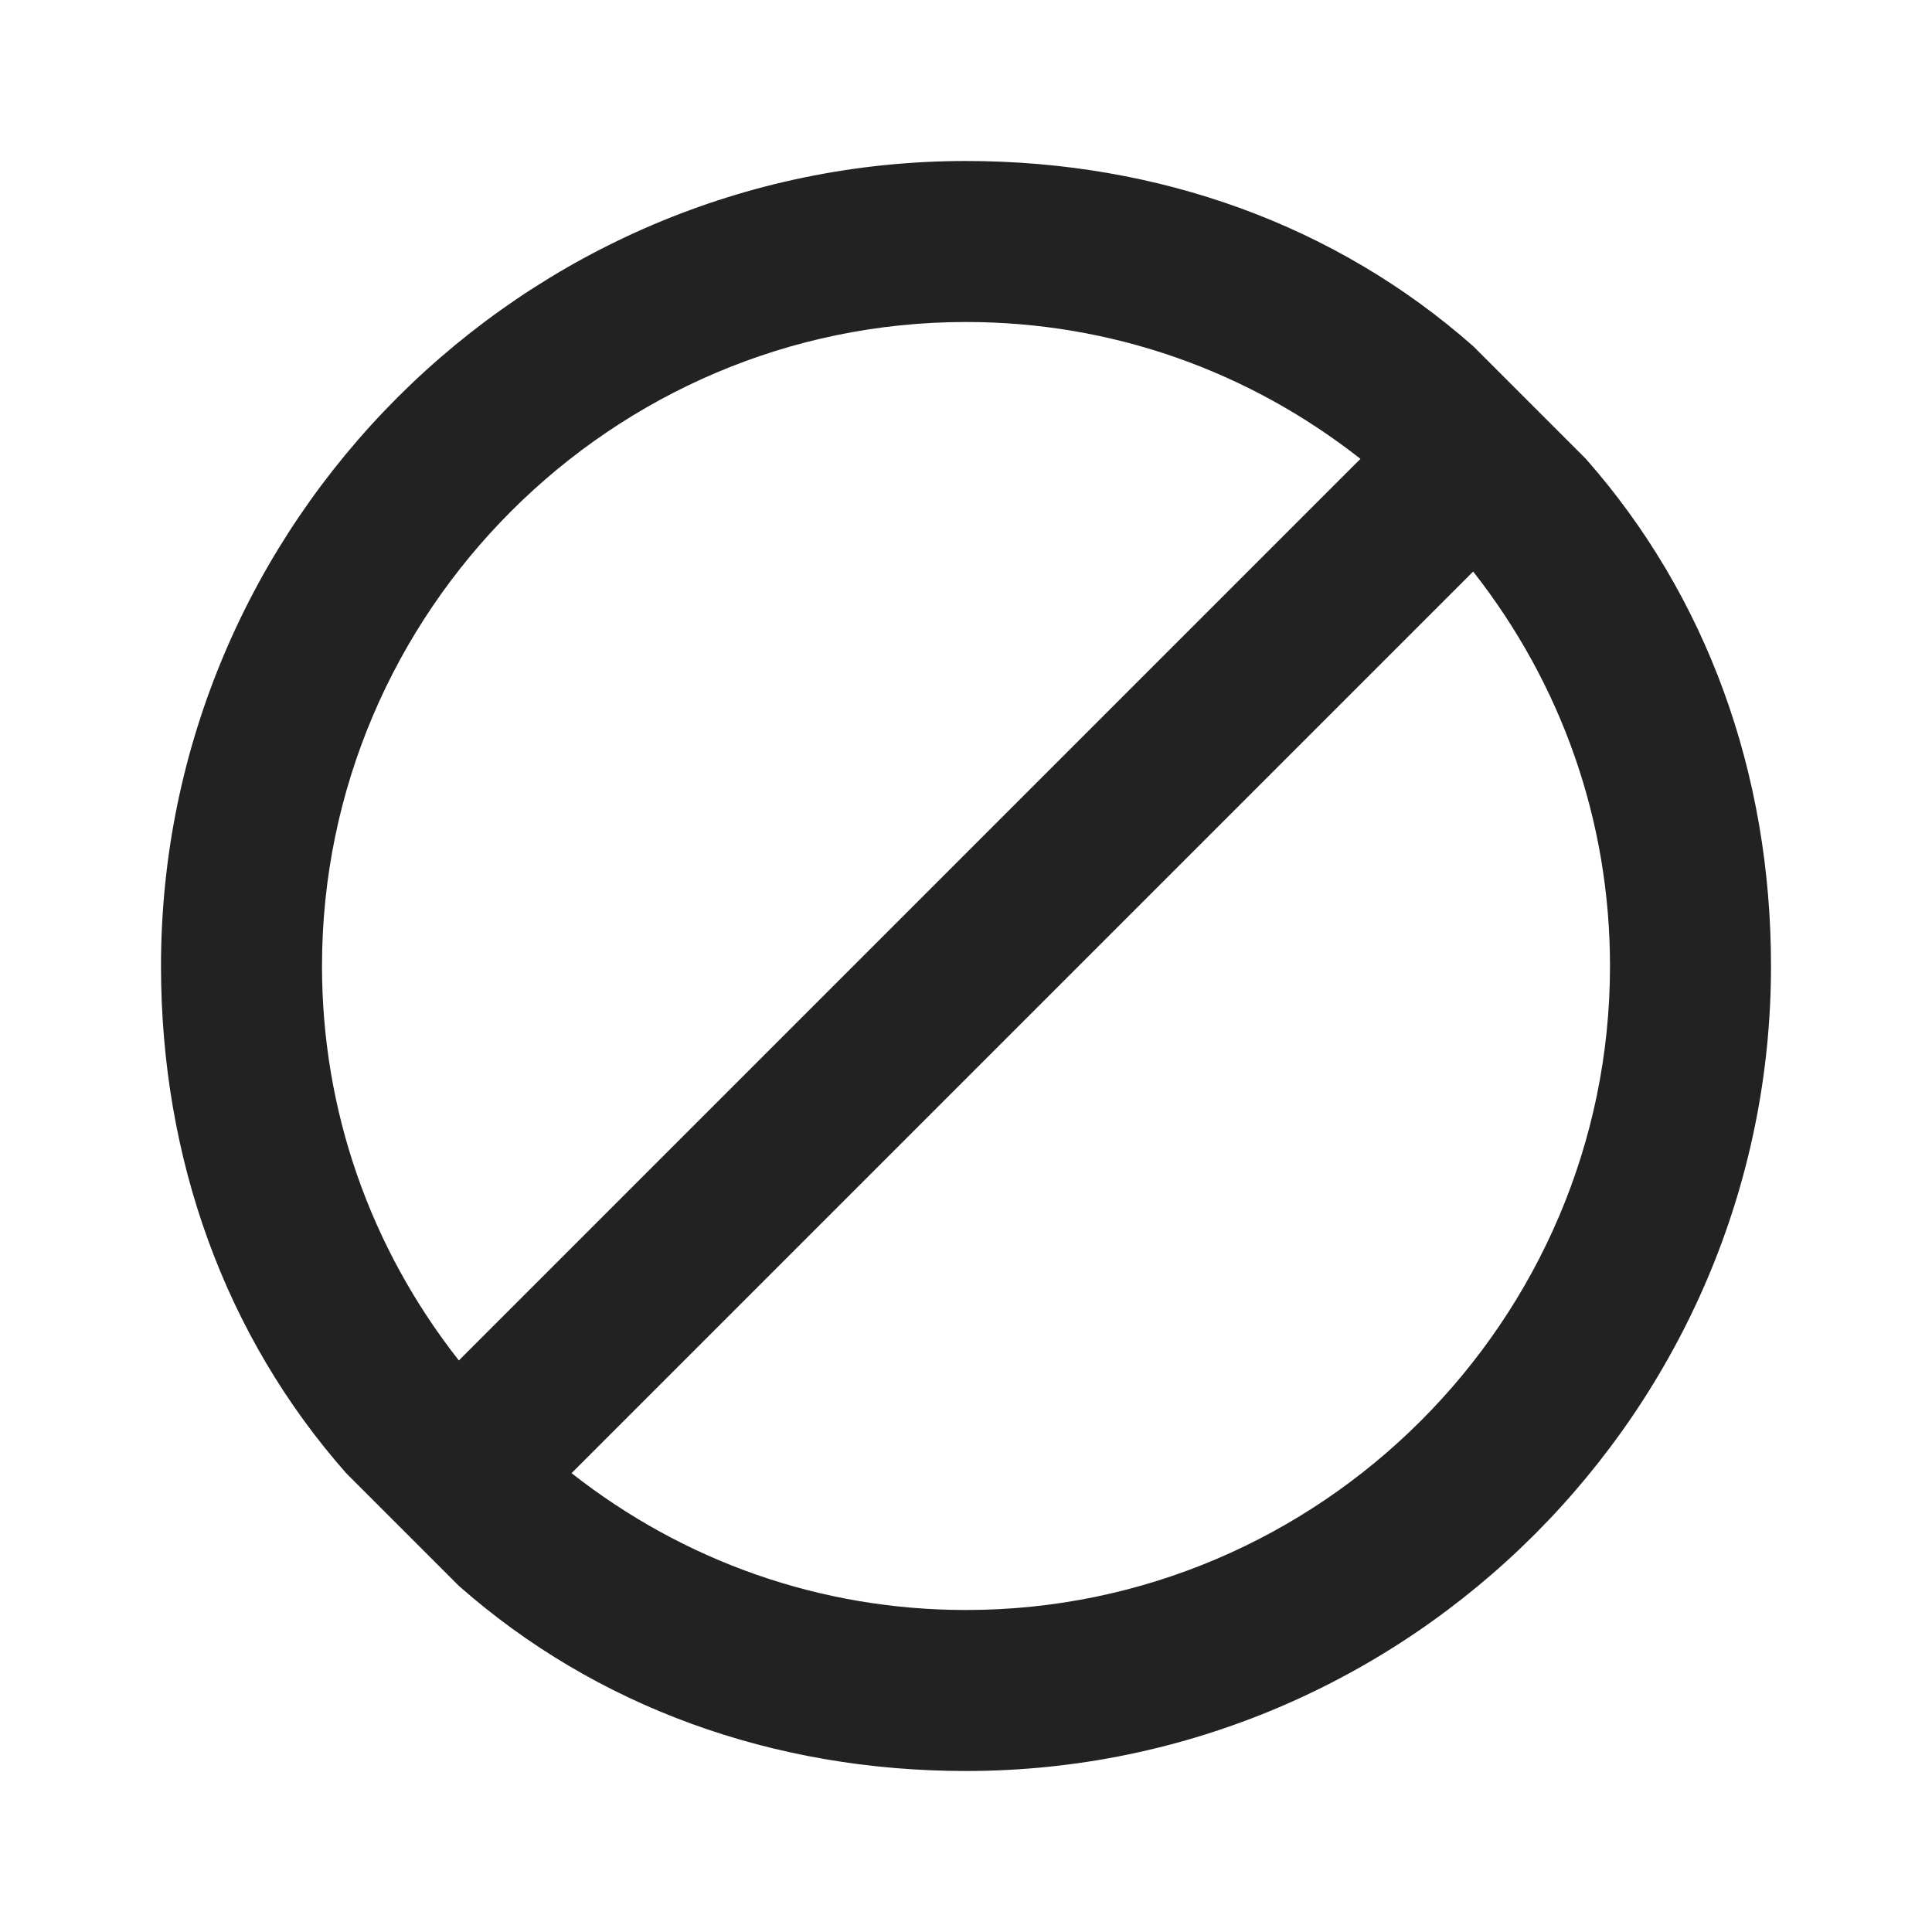 <?xml version="1.0" encoding="utf-8"?>
<!-- Generator: Adobe Illustrator 19.1.0, SVG Export Plug-In . SVG Version: 6.00 Build 0)  -->
<svg version="1.1" id="Layer_1" xmlns="http://www.w3.org/2000/svg" xmlns:xlink="http://www.w3.org/1999/xlink" x="0px" y="0px"
	 width="24px" height="24px" viewBox="0 0 24 24" style="enable-background:new 0 0 24 24;" xml:space="preserve">
<style type="text/css">
	.st0{fill:#222222;}
</style>
<path class="st0" d="M19.7,5.7L19.7,5.7l-0.7-0.7c0,0,0,0,0,0l-0.7-0.7l0,0C16.6,2.8,14.4,2,12,2C6.5,2,2,6.5,2,12
	c0,2.4,0.8,4.6,2.3,6.3l0,0l0.7,0.7c0,0,0,0,0,0l0.7,0.7l0,0C7.4,21.2,9.6,22,12,22c5.5,0,10-4.5,10-10C22,9.6,21.2,7.4,19.7,5.7z
	 M4,12c0-4.4,3.6-8,8-8c1.8,0,3.5,0.6,4.9,1.7L5.7,16.9C4.6,15.5,4,13.8,4,12z M12,20c-1.8,0-3.5-0.6-4.9-1.7L18.3,7.1
	C19.4,8.5,20,10.2,20,12C20,16.4,16.4,20,12,20z"/>
</svg>